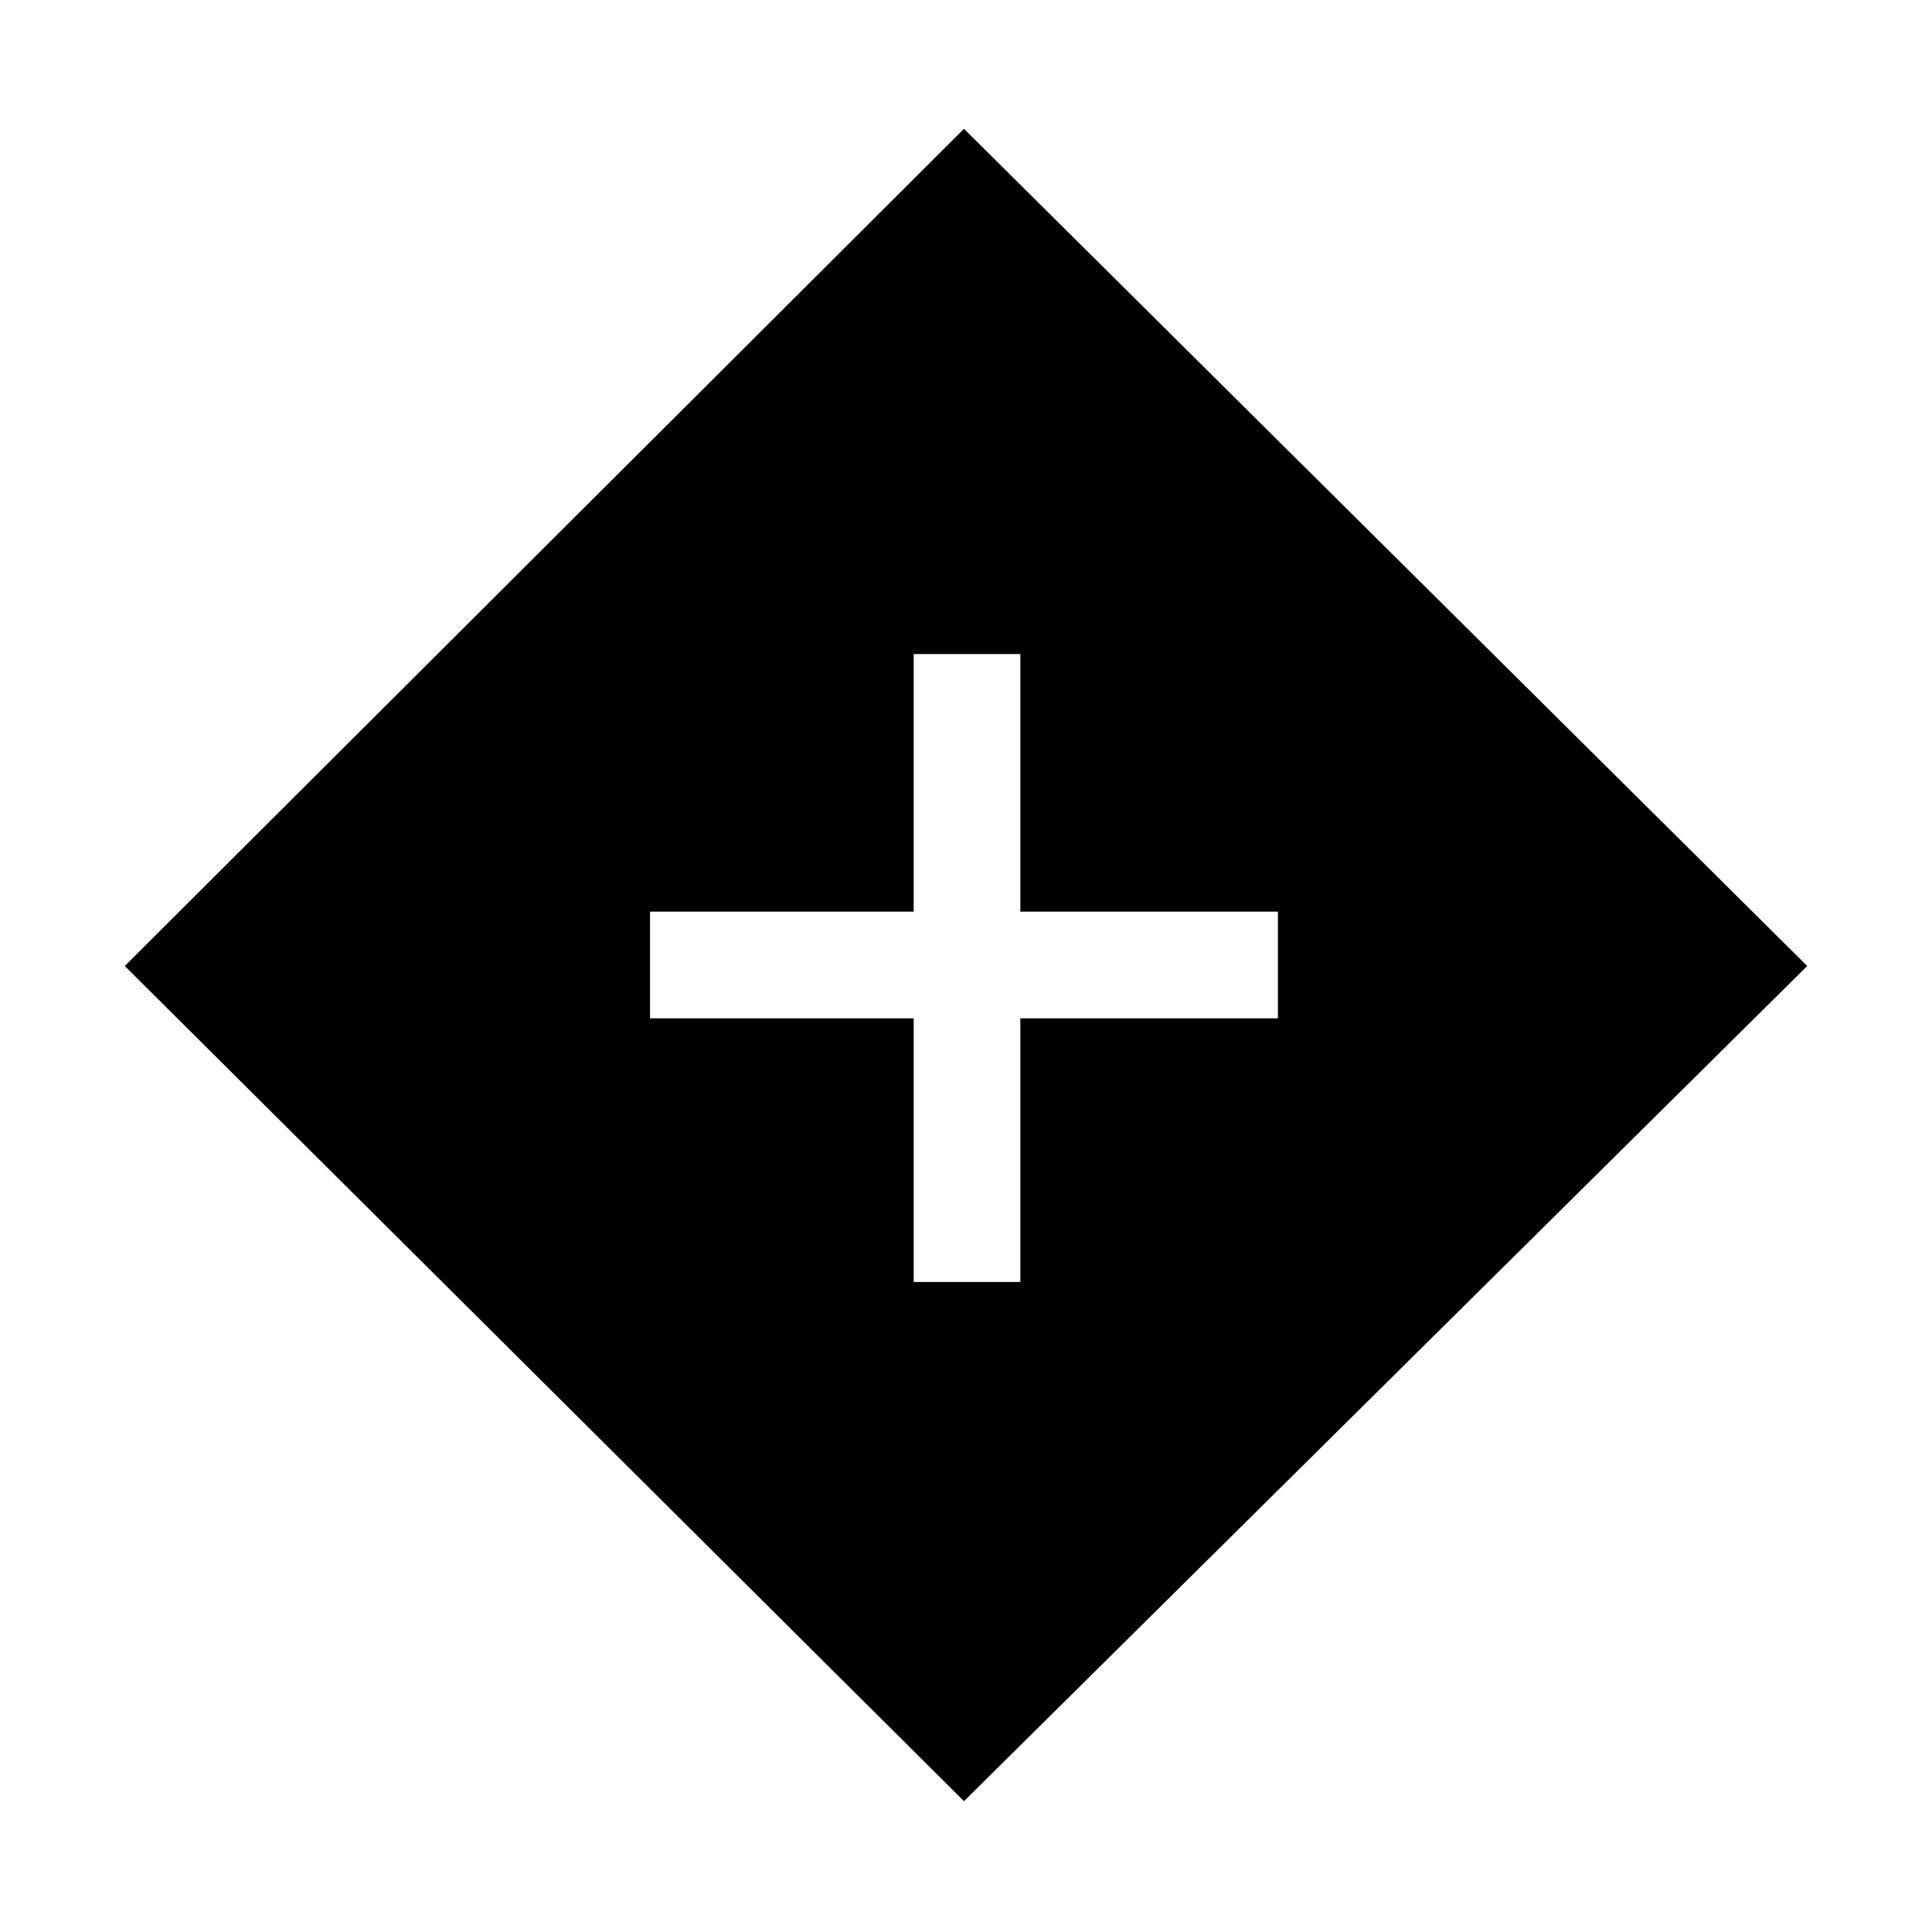 <svg xmlns="http://www.w3.org/2000/svg" height="24" viewBox="0 -960 960 960" width="24"><path d="M454-323h53v-131h128v-53H507v-128h-53v128H323v53h131v131Zm25 258L62-480l417-416 419 416L479-65Z"/></svg>